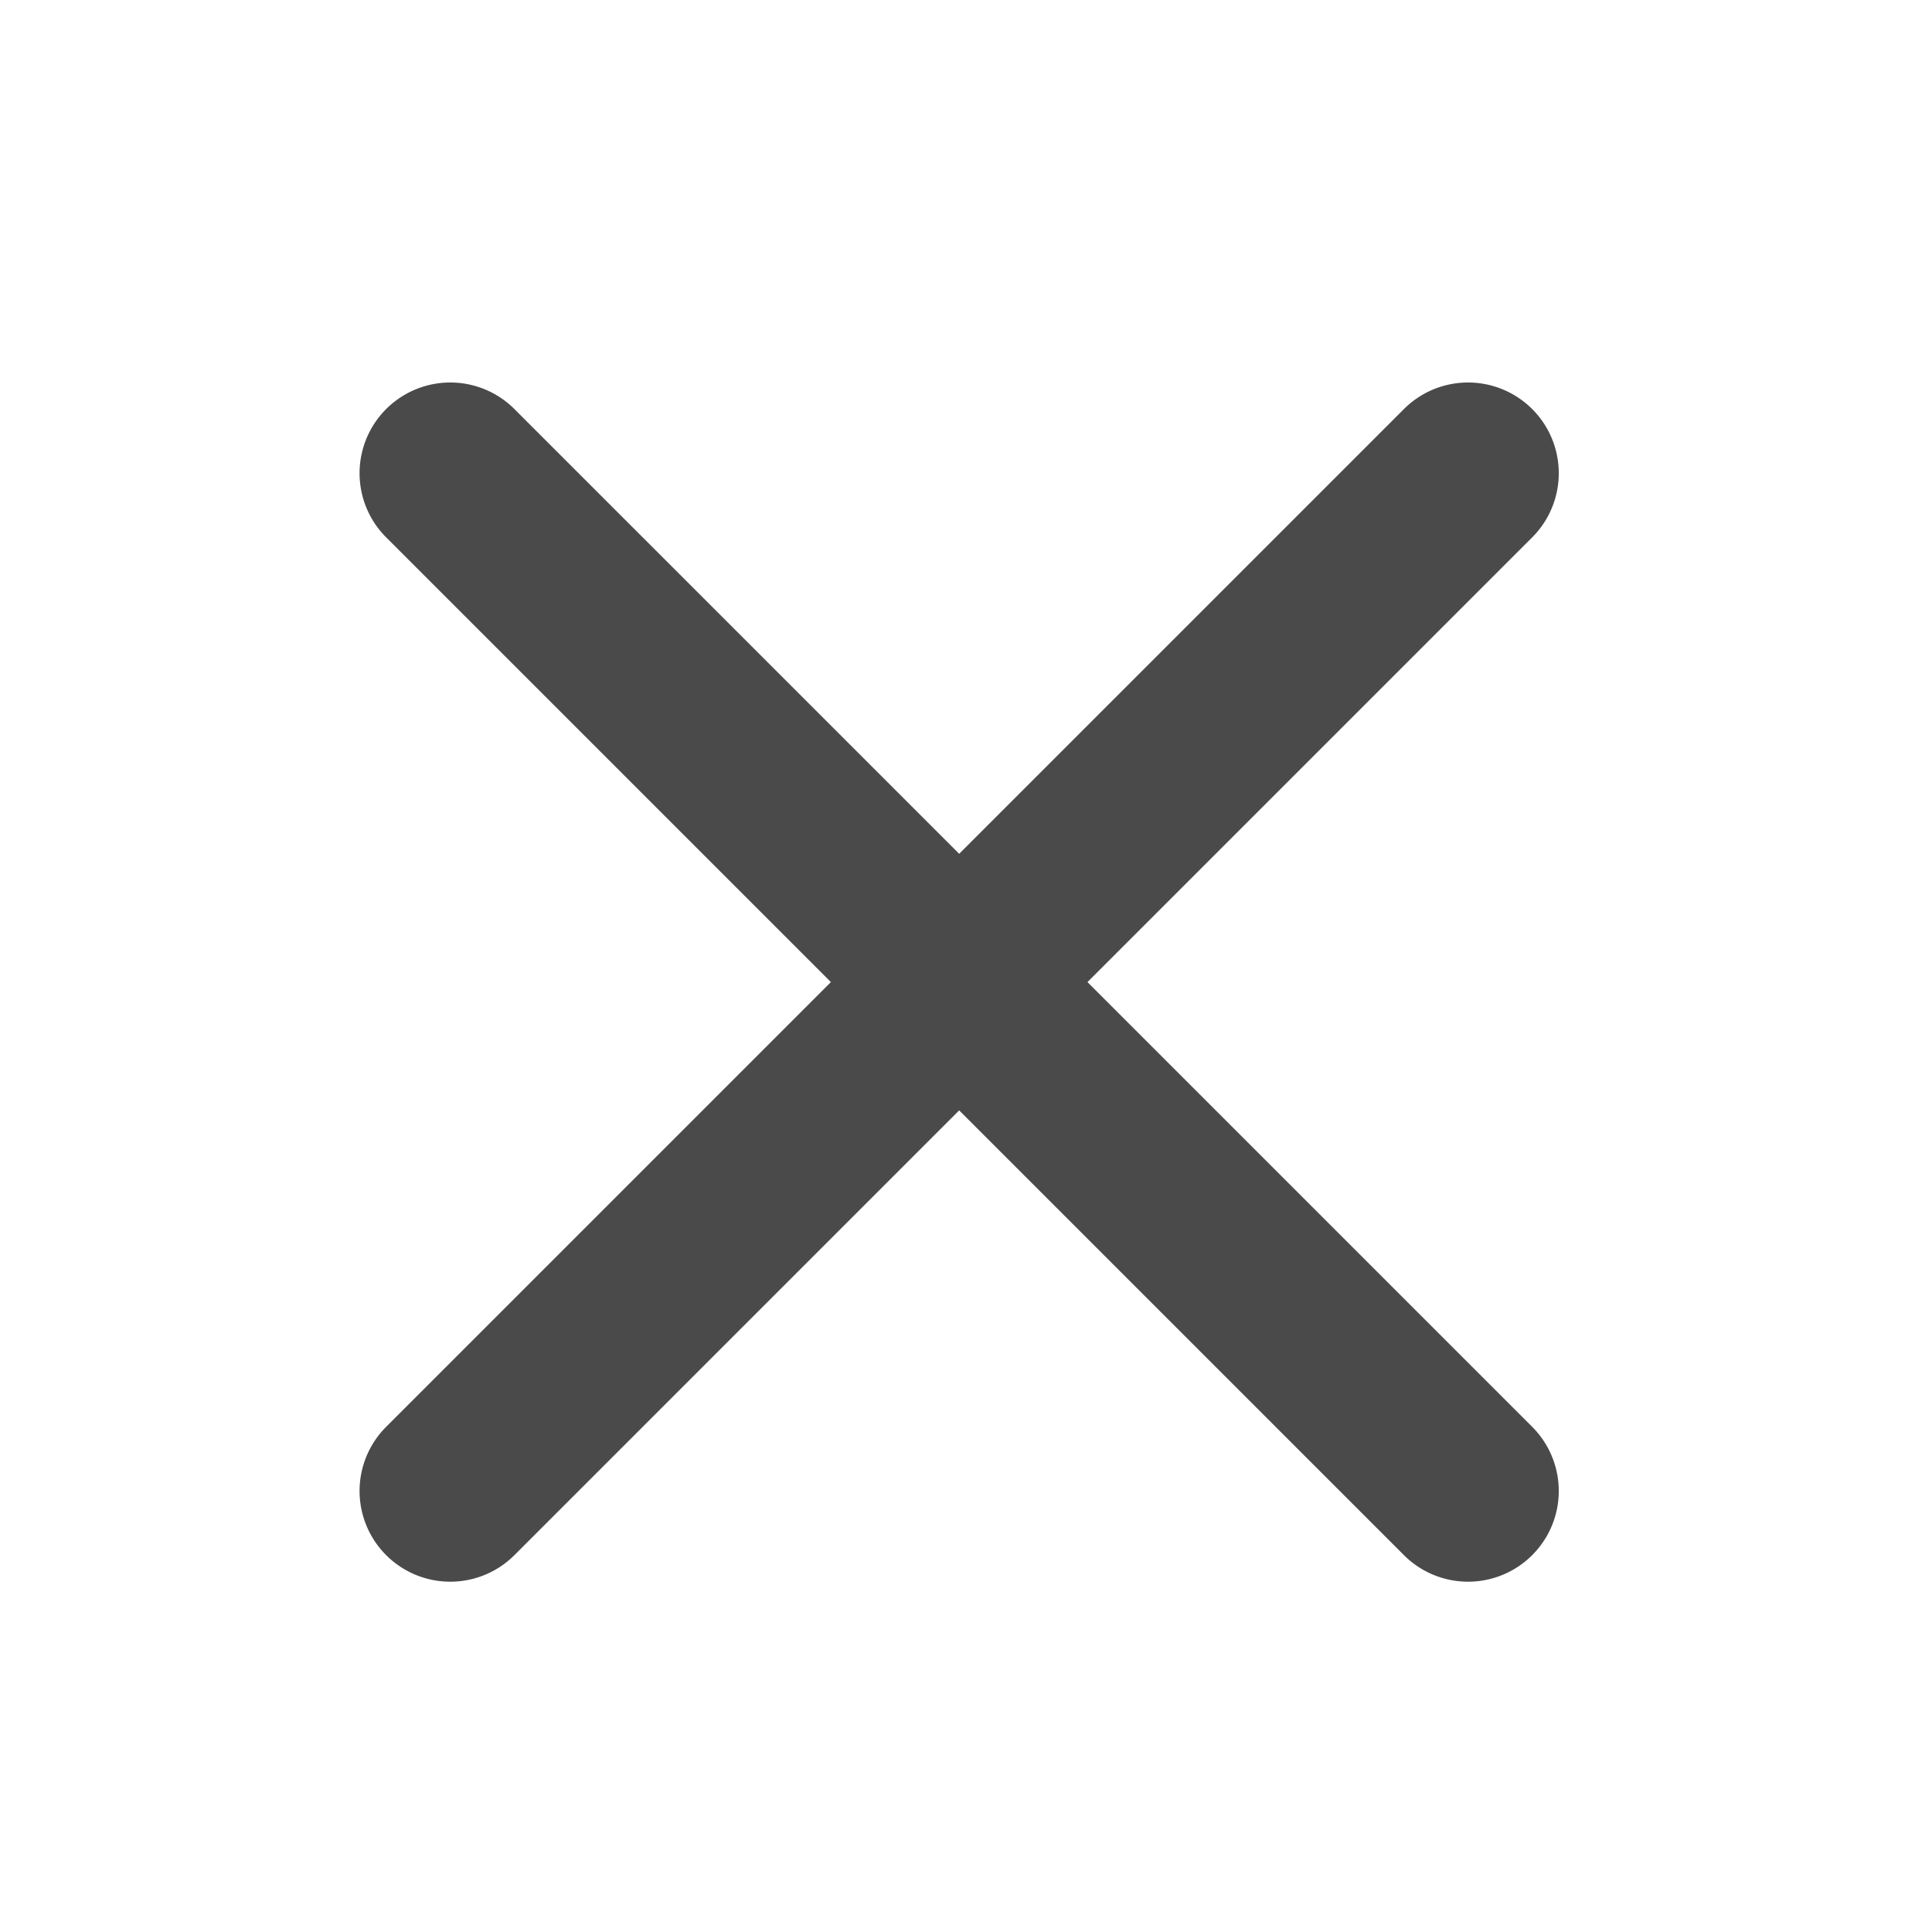 <svg width="15" height="15" viewBox="0 0 15 15" xmlns="http://www.w3.org/2000/svg"><path d="M11.896 4.172L8.443 7.625l3.453 3.453a.704.704 0 0 1-.996.996L7.447 8.621l-3.453 3.453a.704.704 0 0 1-.996-.996l3.453-3.453-3.453-3.453a.704.704 0 1 1 .996-.996l3.453 3.453L10.9 3.176a.704.704 0 1 1 .996.996z" fill="#4A4A4A" fill-rule="nonzero"/></svg>